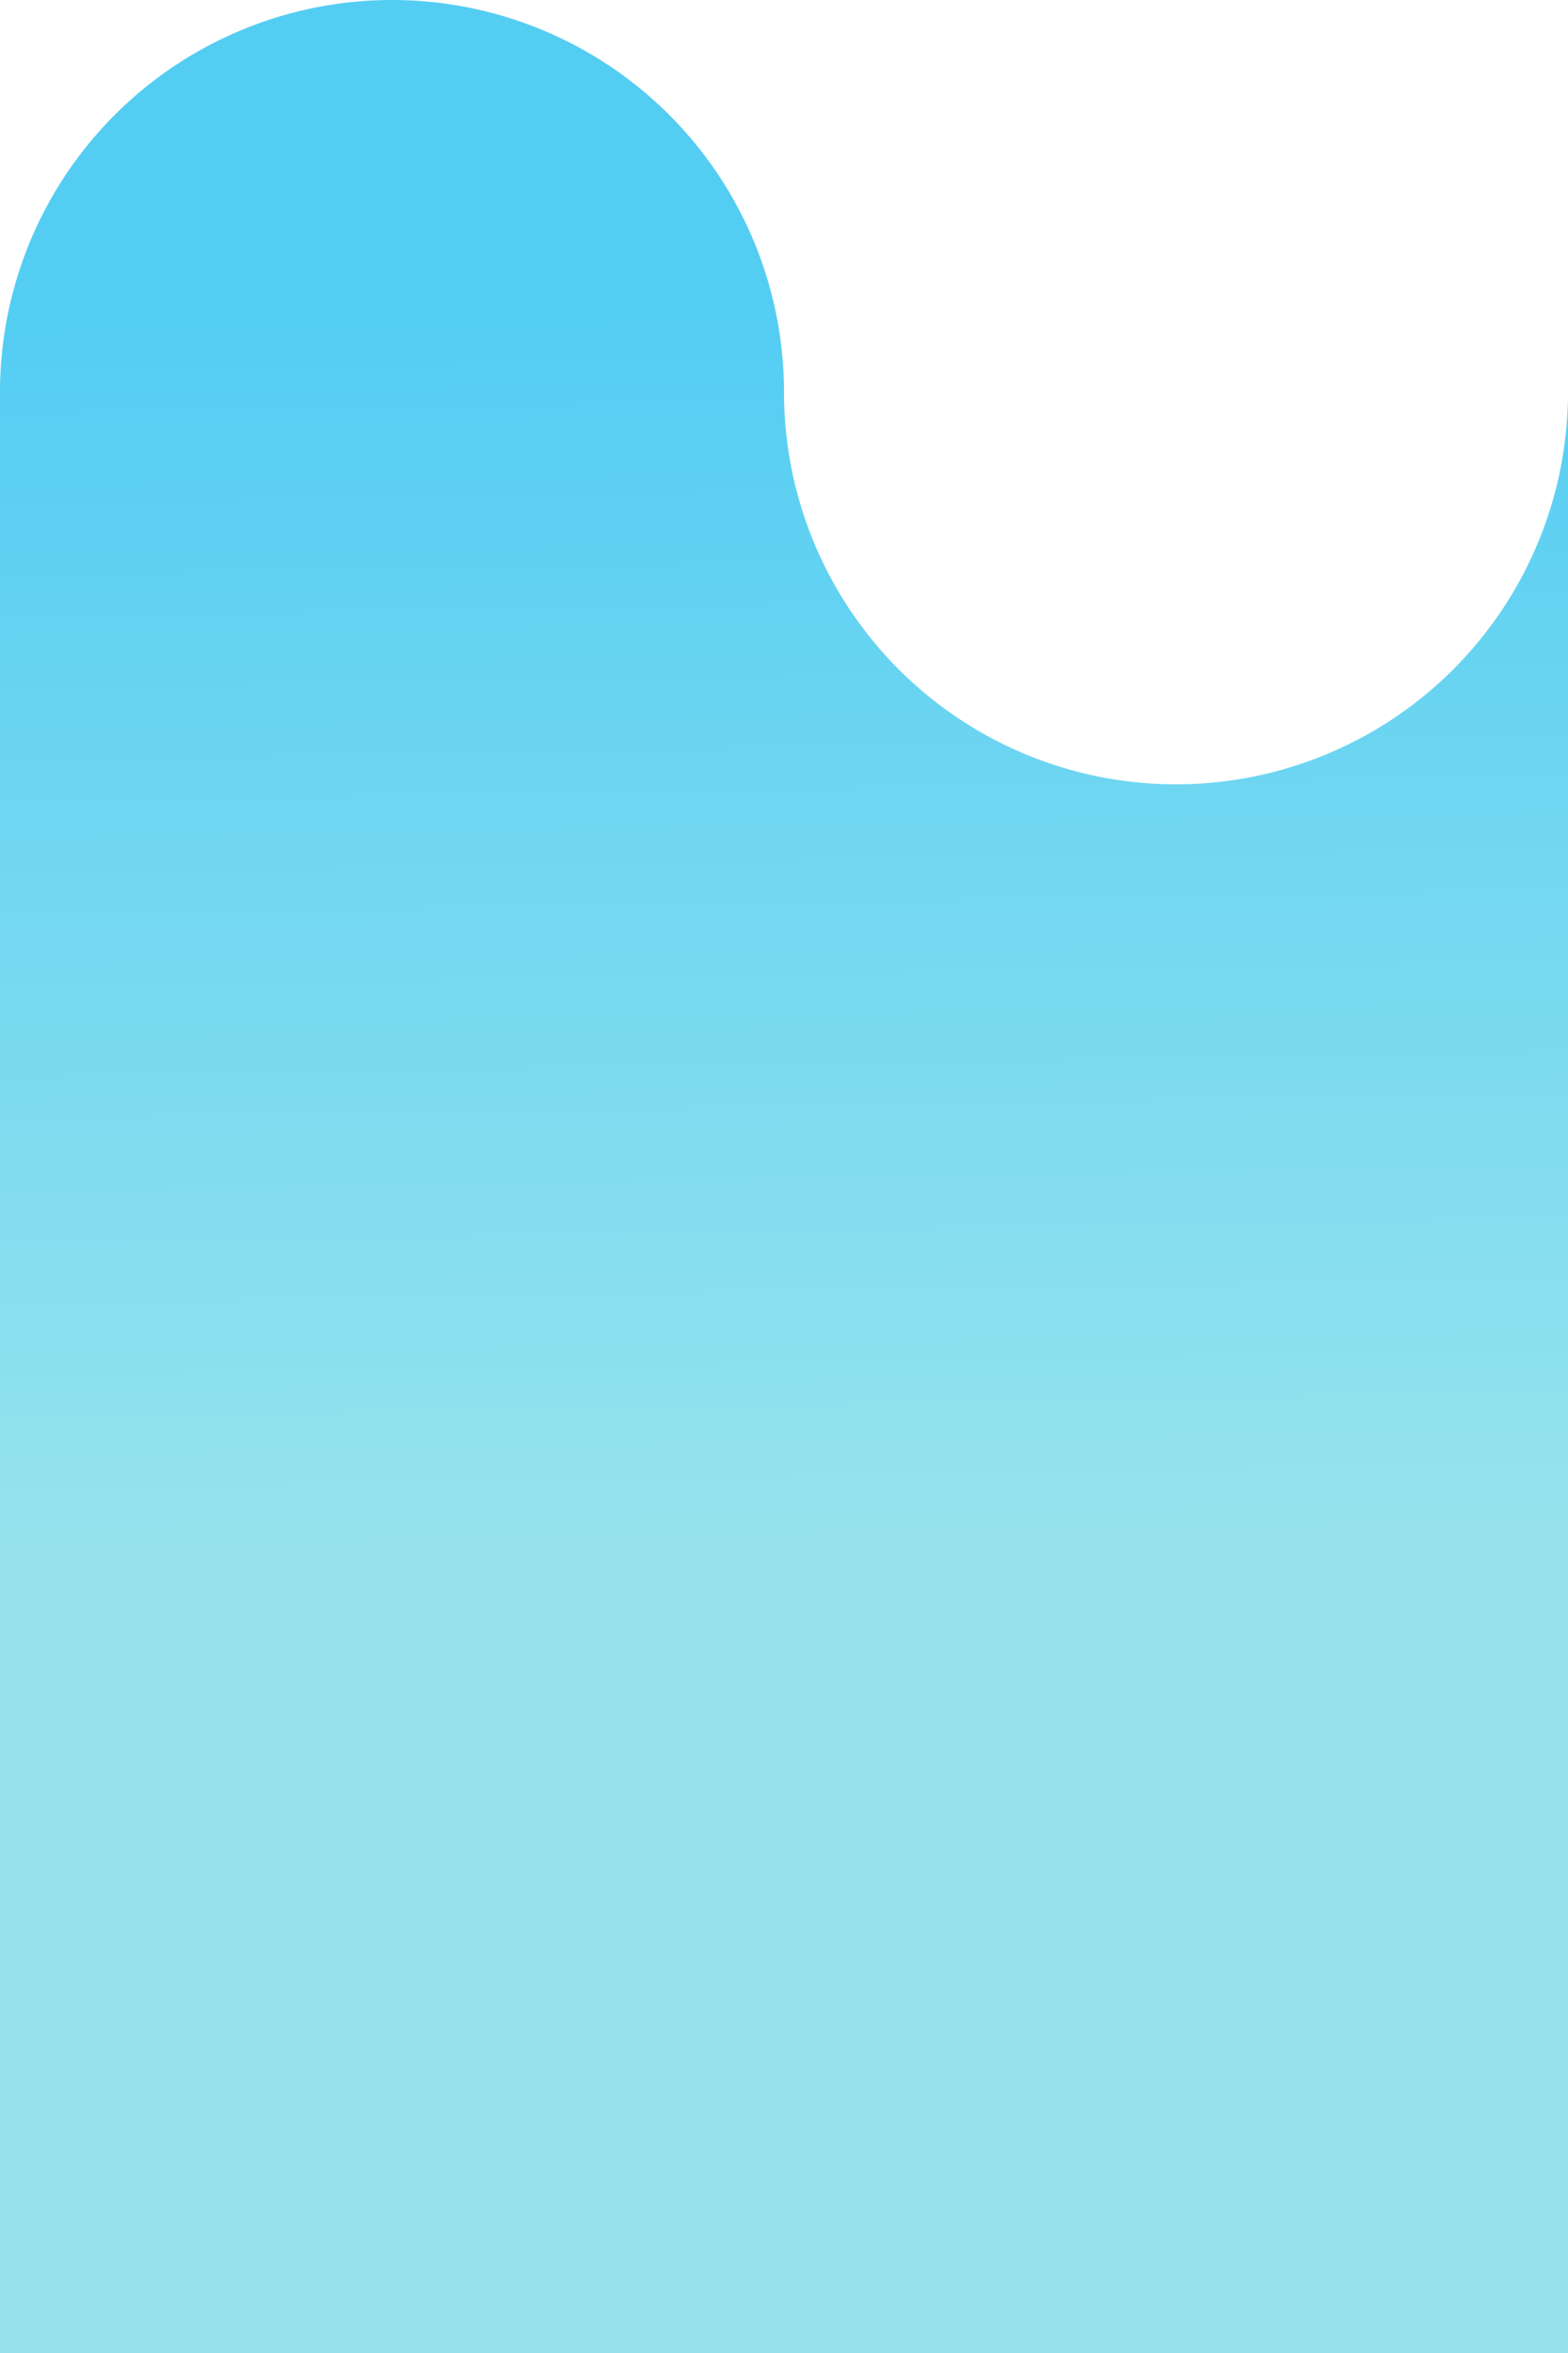 <?xml version="1.0" encoding="UTF-8" standalone="no"?>
<!-- Created with Inkscape (http://www.inkscape.org/) -->

<svg
   width="22mm"
   height="33mm"
   viewBox="0 0 22 33"
   version="1.1"
   id="svg1"
   xmlns:xlink="http://www.w3.org/1999/xlink"
   xmlns="http://www.w3.org/2000/svg"
   xmlns:svg="http://www.w3.org/2000/svg">
  <defs
     id="defs1">
    <linearGradient
       xlink:href="#linearGradient14"
       id="linearGradient4"
       gradientUnits="userSpaceOnUse"
       gradientTransform="translate(-3859.729,-93.463)"
       x1="4000.046"
       y1="95.745"
       x2="4000.327"
       y2="112.957" />
    <linearGradient
       id="linearGradient14">
      <stop
         style="stop-color:#54cdf3;stop-opacity:1;"
         offset="0"
         id="stop14" />
      <stop
         style="stop-color:#96e3ed;stop-opacity:1;"
         offset="1"
         id="stop15" />
    </linearGradient>
  </defs>
  <g
     id="layer1">
    <path
       style="display:inline;fill:url(#linearGradient4);fill-opacity:1;stroke:none;stroke-width:1.219"
       d="M 5.5,0 A 5.5,5.5 0 0 0 0,5.5 v 11.087 2.636 13.777 H 22 V 19.223 16.587 5.5 A 5.5,5.5 0 0 1 16.5,11 5.5,5.5 0 0 1 11,5.5 5.5,5.5 0 0 0 5.5,0 Z"
       id="path31" />
  </g>
</svg>
